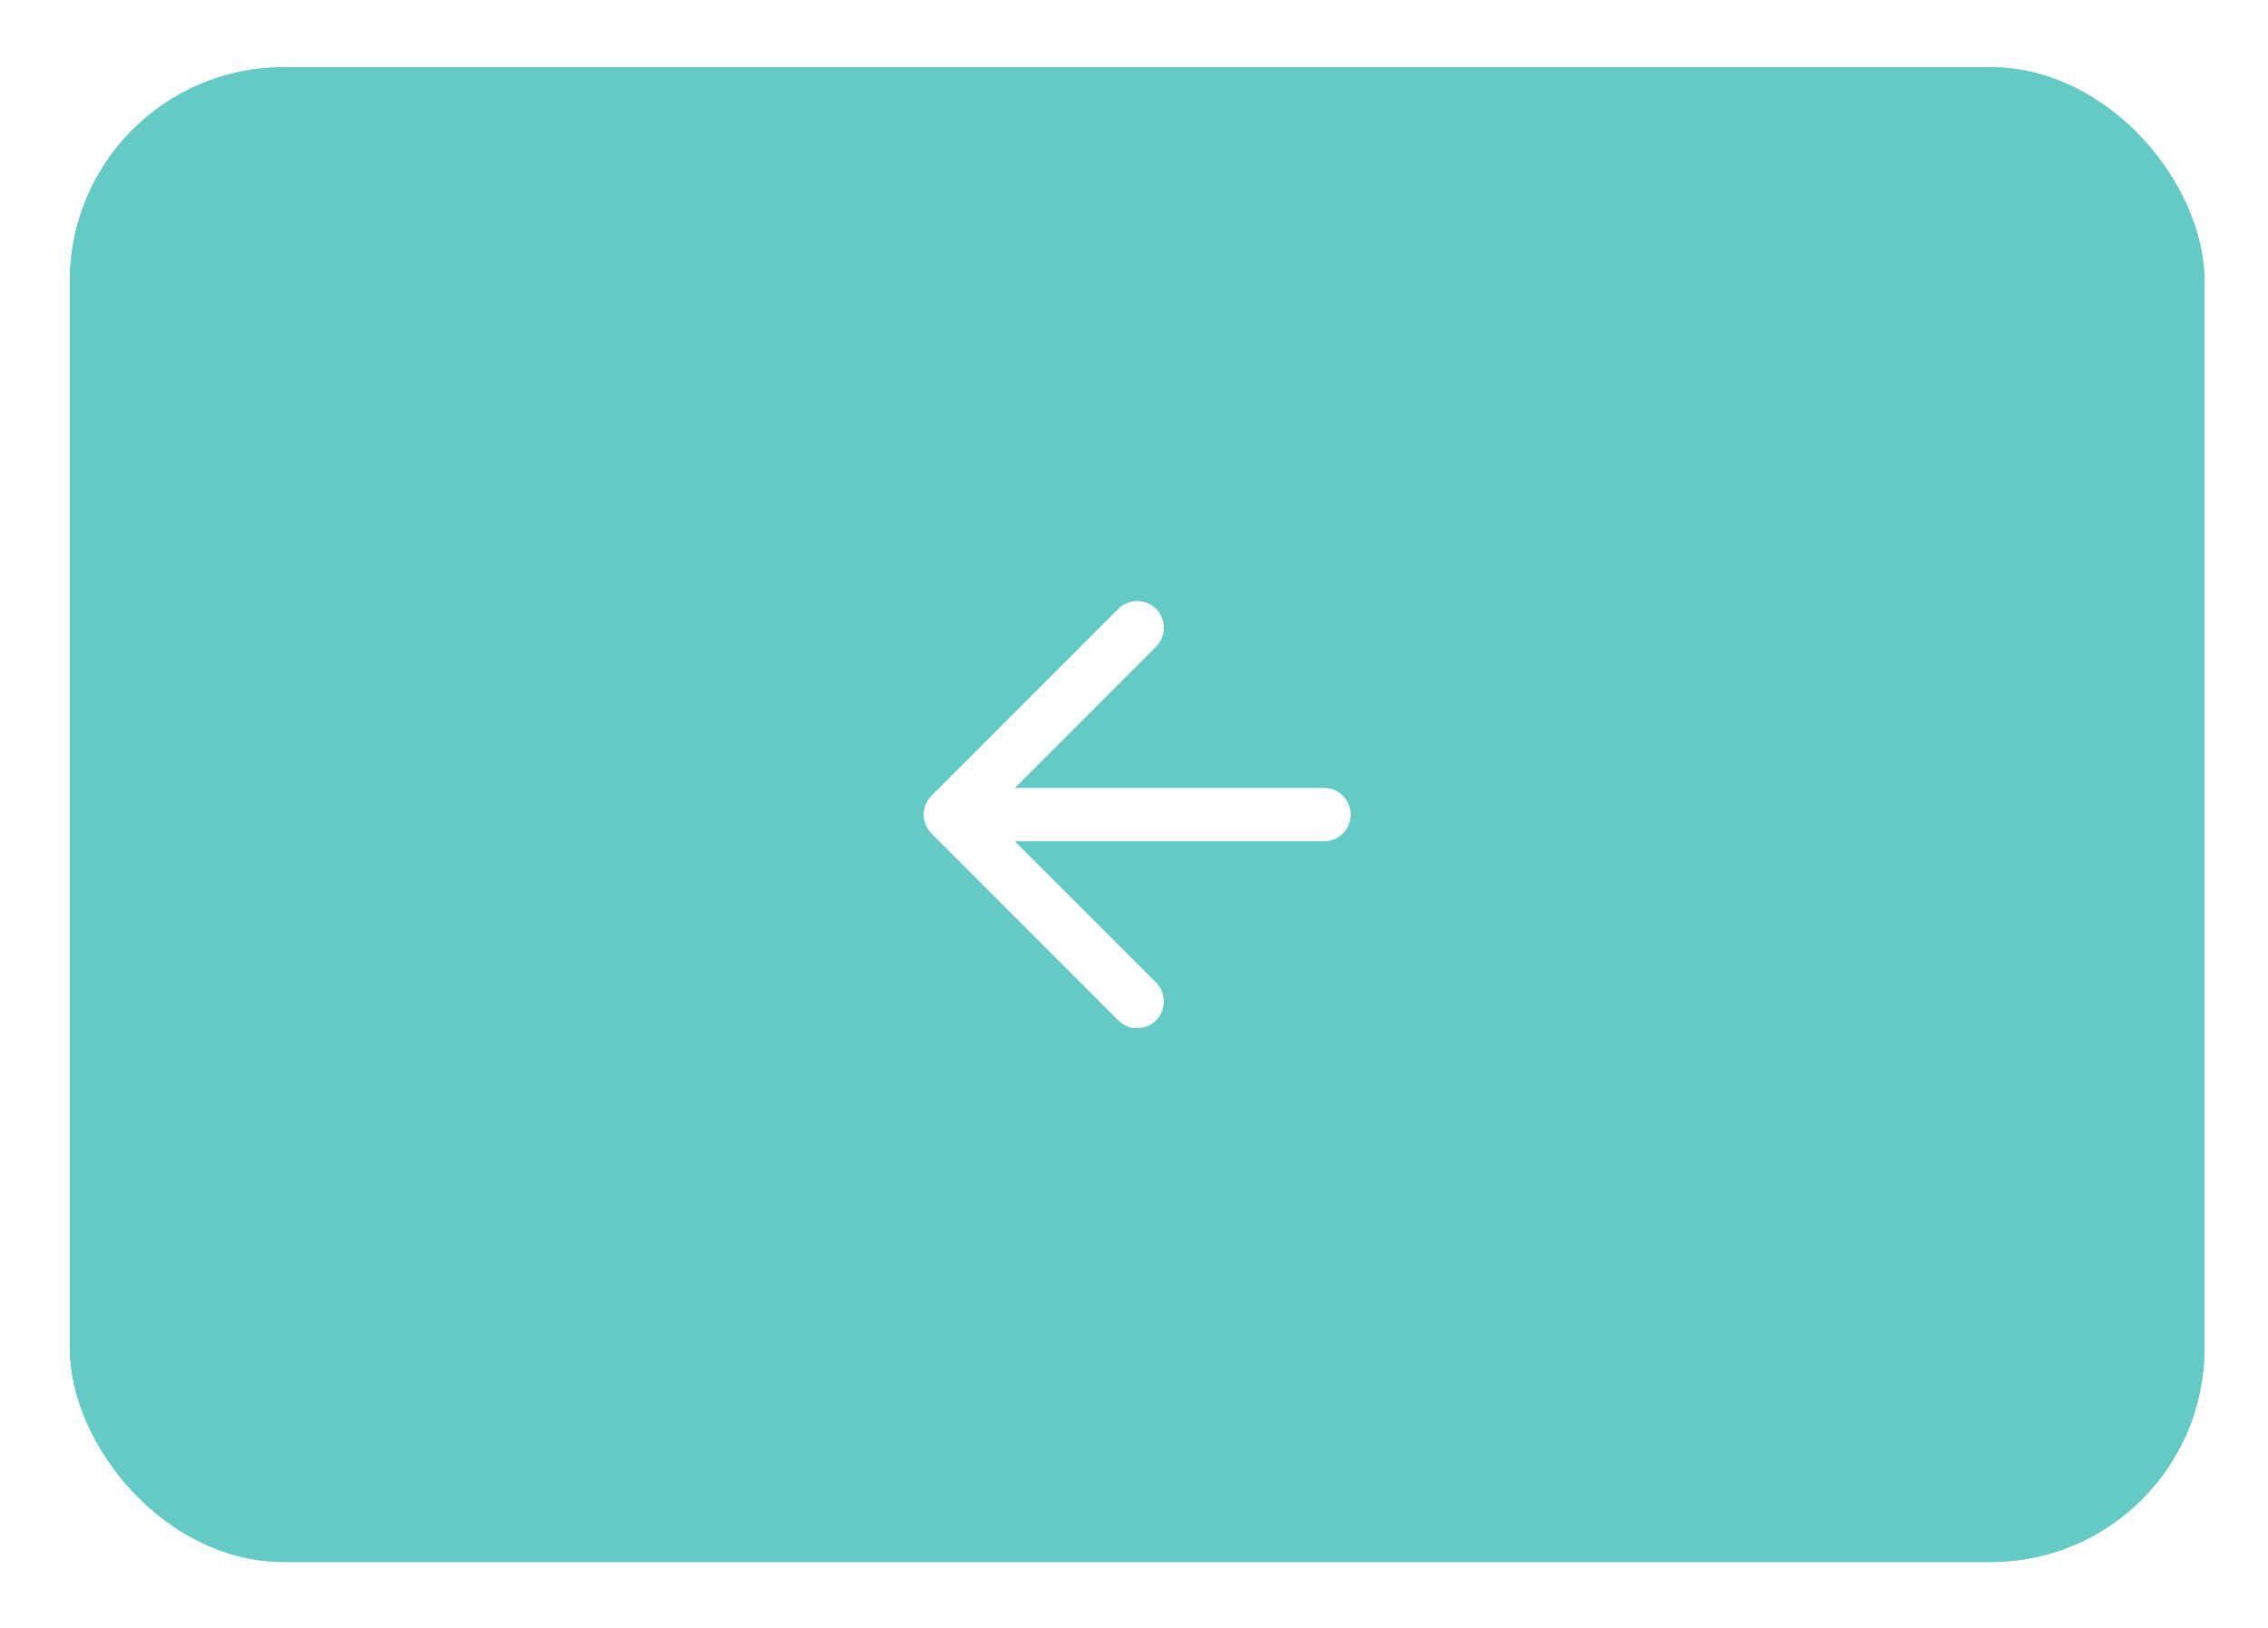 <svg width="85" height="61" viewBox="0 0 85 61" fill="none" xmlns="http://www.w3.org/2000/svg">
<g filter="url(#filter0_d_5502_63404)">
<rect x="2.619" y="1.521" width="80" height="56" rx="8" fill="#66CAC4"/>
<rect x="3.119" y="2.021" width="79" height="55" rx="7.5" stroke="#66CAC4"/>
<path d="M49.619 29.521H35.619M35.619 29.521L42.619 36.522M35.619 29.521L42.619 22.521" stroke="white" stroke-width="2" stroke-linecap="round" stroke-linejoin="round"/>
</g>
<defs>
<filter id="filter0_d_5502_63404" x="0.619" y="0.521" width="84" height="60" filterUnits="userSpaceOnUse" color-interpolation-filters="sRGB">
<feFlood flood-opacity="0" result="BackgroundImageFix"/>
<feColorMatrix in="SourceAlpha" type="matrix" values="0 0 0 0 0 0 0 0 0 0 0 0 0 0 0 0 0 0 127 0" result="hardAlpha"/>
<feOffset dy="1"/>
<feGaussianBlur stdDeviation="1"/>
<feColorMatrix type="matrix" values="0 0 0 0 0.063 0 0 0 0 0.094 0 0 0 0 0.157 0 0 0 0.05 0"/>
<feBlend mode="normal" in2="BackgroundImageFix" result="effect1_dropShadow_5502_63404"/>
<feBlend mode="normal" in="SourceGraphic" in2="effect1_dropShadow_5502_63404" result="shape"/>
</filter>
</defs>
</svg>
